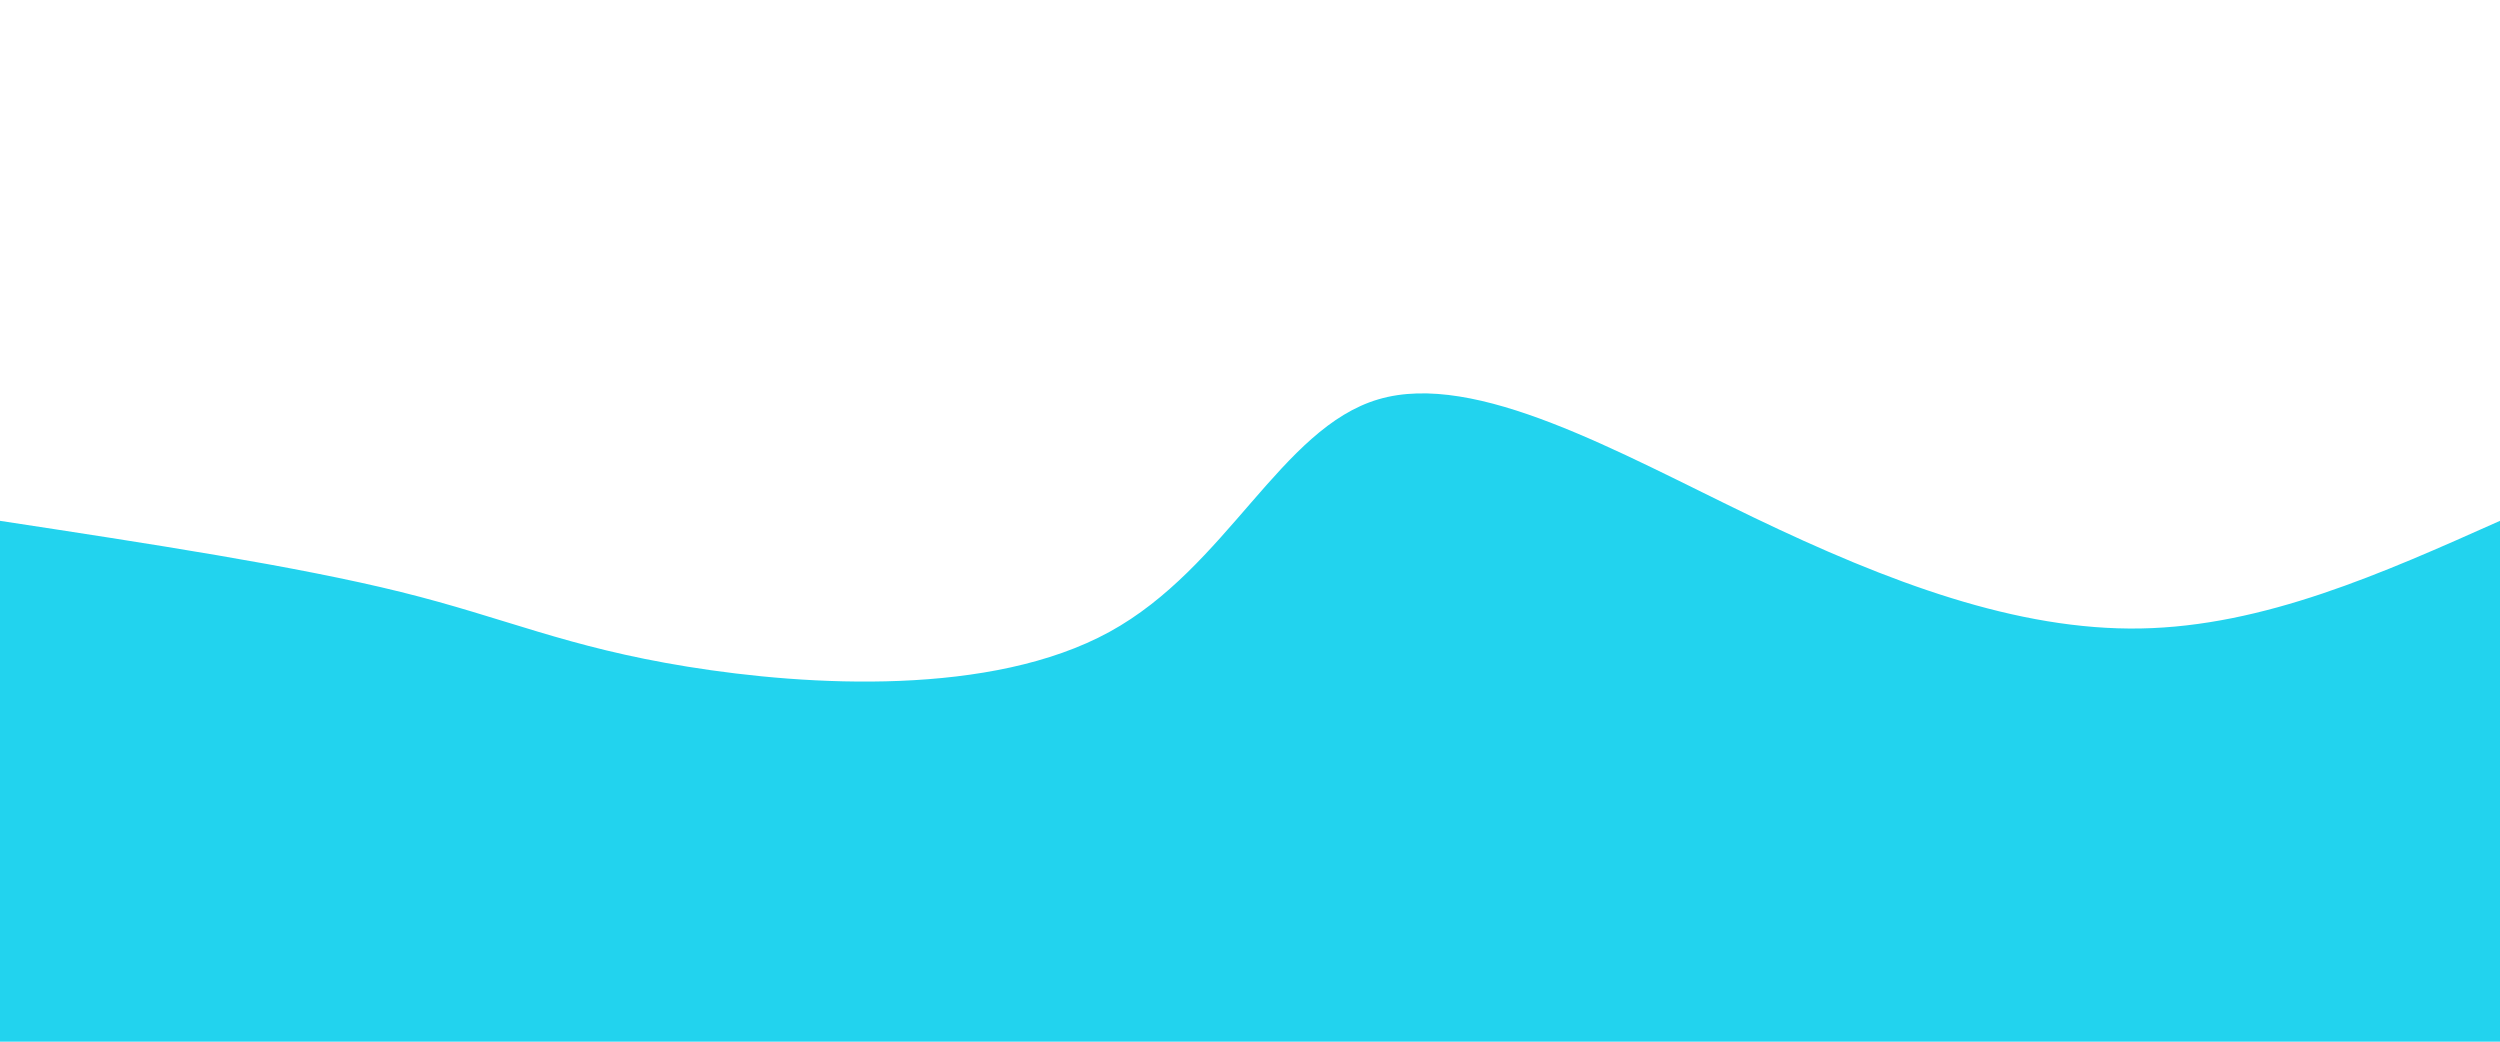 <svg width="100%" height="100%" id="svg" viewBox="0 0 1440 600" xmlns="http://www.w3.org/2000/svg" class="transition duration-300 ease-in-out delay-150"><path d="M 0,600 C 0,600 0,300 0,300 C 85.426,313.046 170.851,326.091 231,341 C 291.149,355.909 326.021,372.68 396,384 C 465.979,395.32 571.066,401.188 639,364 C 706.934,326.812 737.714,246.568 794,230 C 850.286,213.432 932.077,260.539 1010,298 C 1087.923,335.461 1161.978,363.274 1233,362 C 1304.022,360.726 1372.011,330.363 1440,300 C 1440,300 1440,600 1440,600 Z" stroke="none" stroke-width="0" fill="#22d3ee" fill-opacity="1" class="transition-all duration-300 ease-in-out delay-150 path-0"></path></svg>